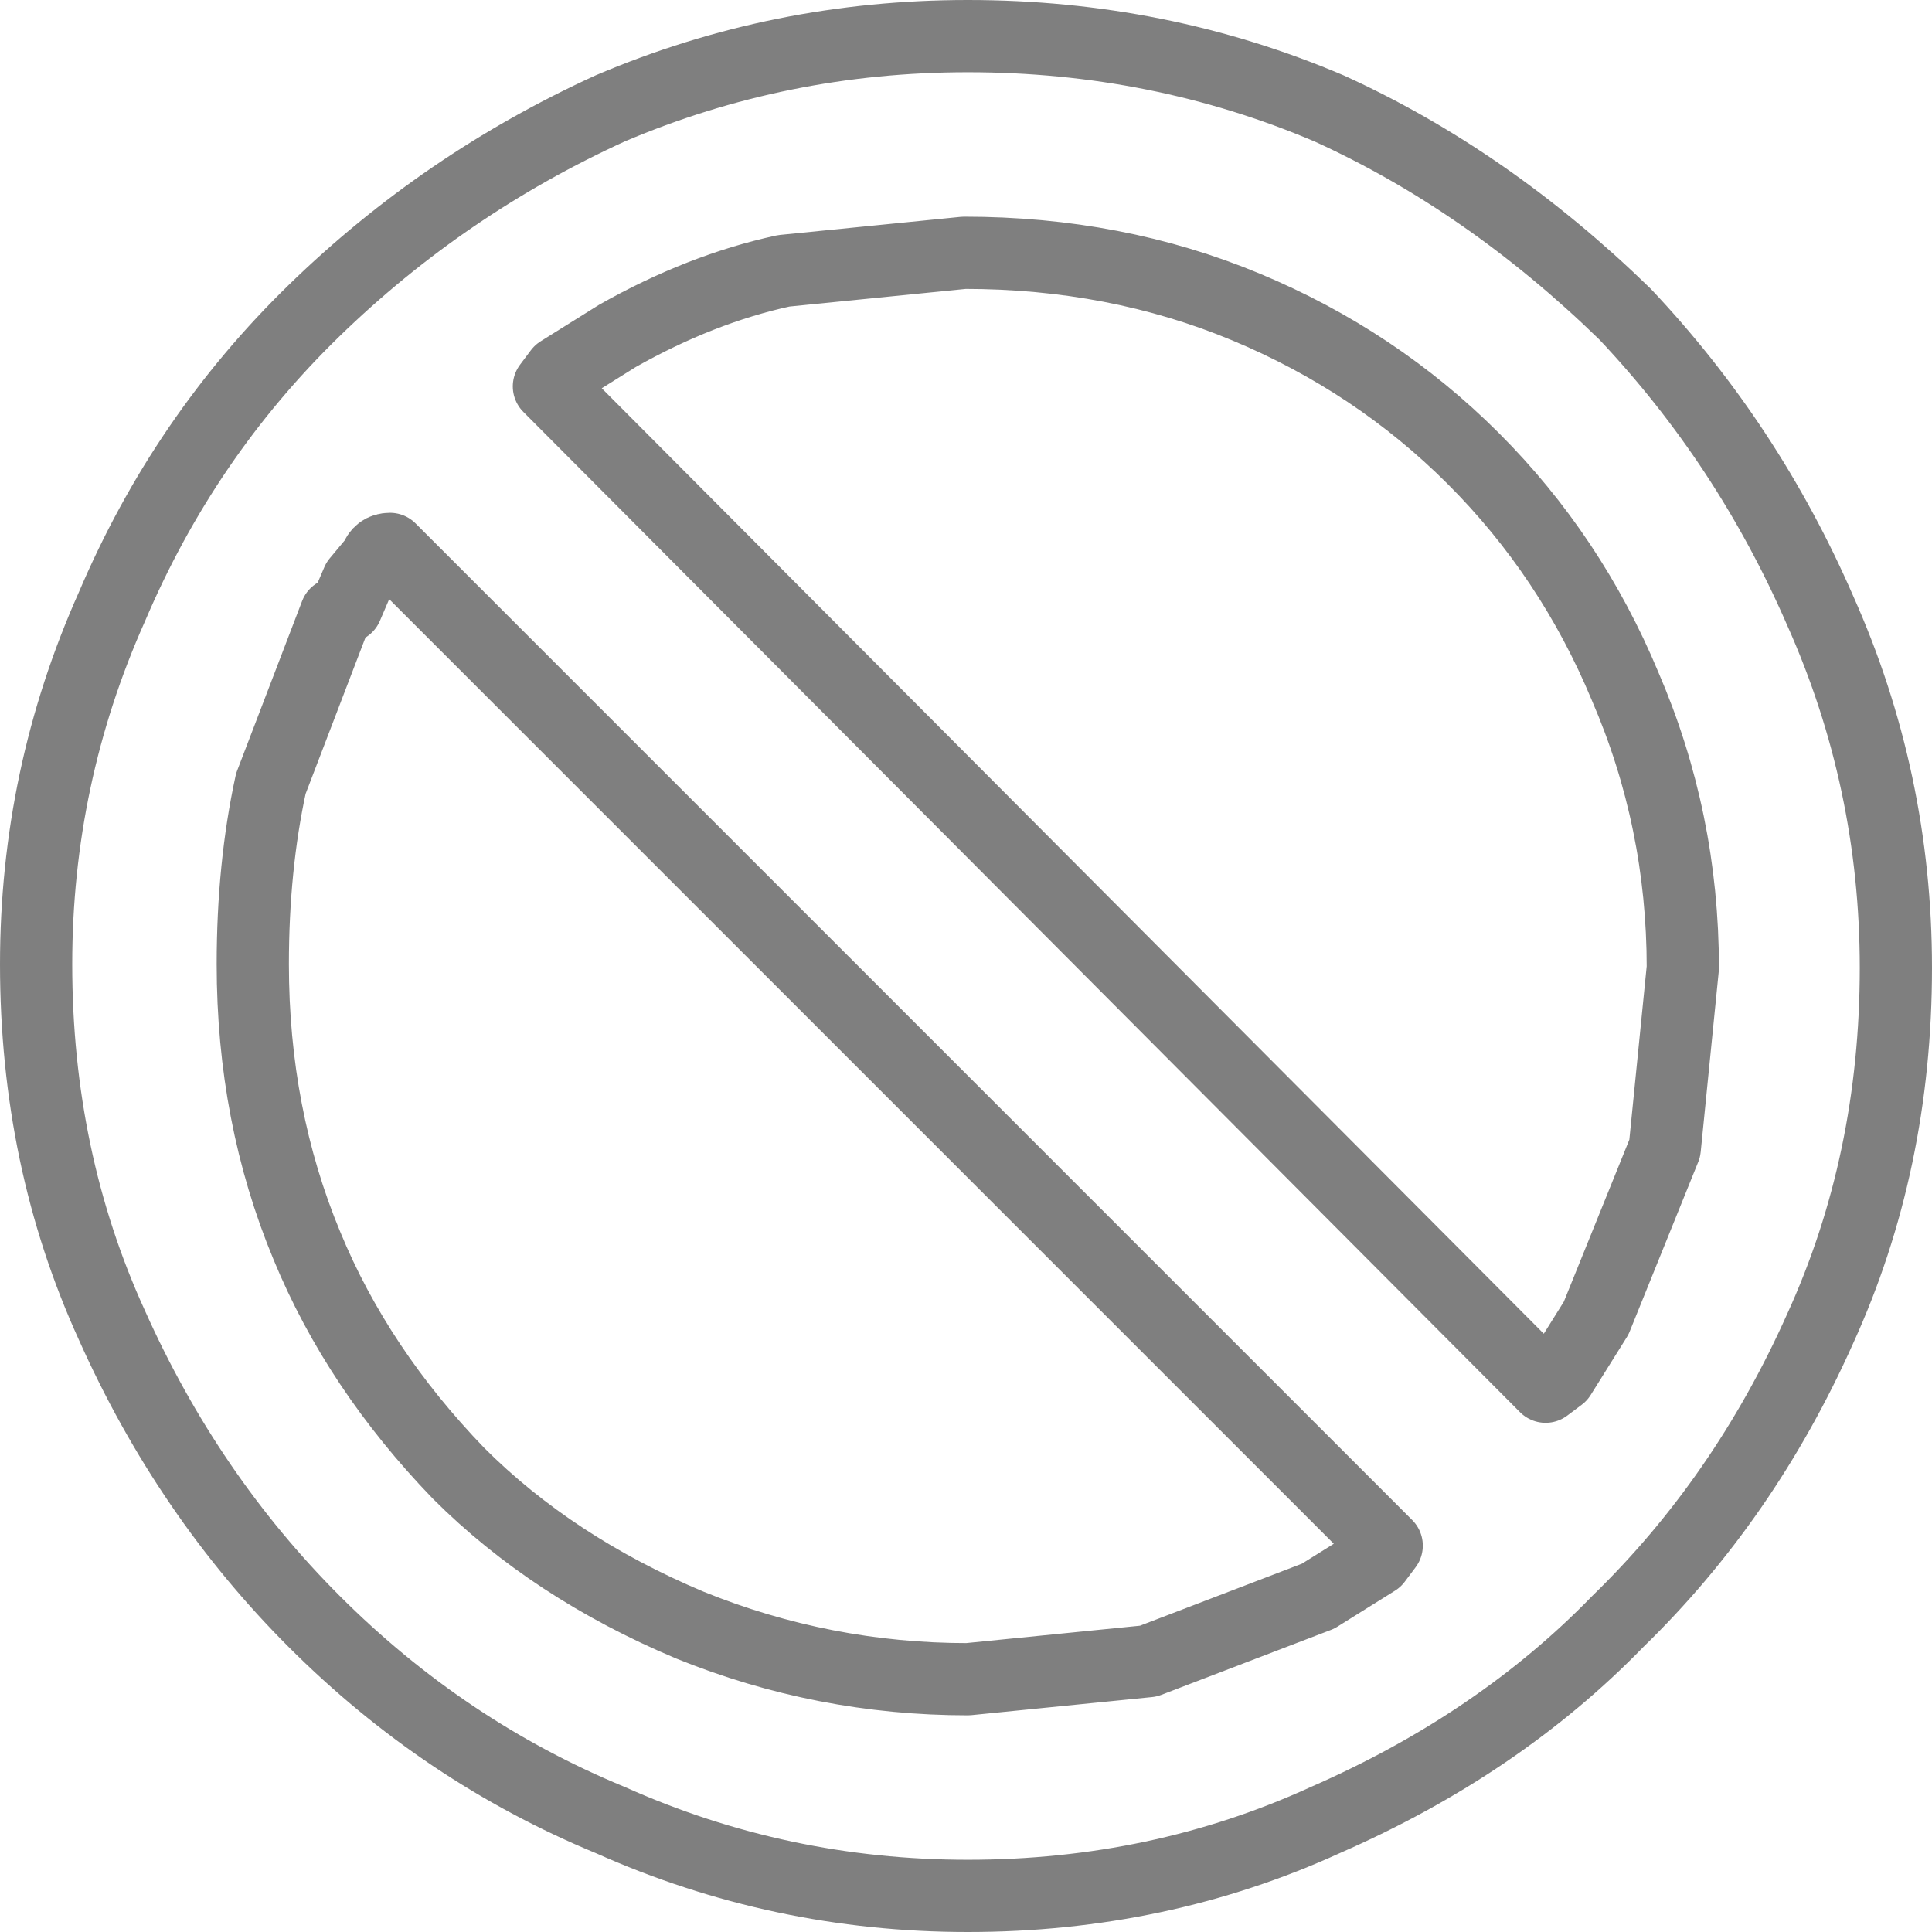 <?xml version="1.0" encoding="UTF-8" standalone="no"?>
<svg xmlns:xlink="http://www.w3.org/1999/xlink" height="26.75px" width="26.75px" xmlns="http://www.w3.org/2000/svg">
  <g transform="matrix(1.0, 0.0, 0.0, 1.0, -386.45, -246.3)">
    <path d="M411.65 254.75 Q410.65 252.45 408.95 250.65 407.05 248.8 404.85 247.8 402.5 246.8 399.85 246.8 397.25 246.8 394.9 247.8 392.6 248.85 390.8 250.6 389.0 252.35 388.0 254.7 386.95 257.05 386.95 259.65 386.95 262.35 388.0 264.65 389.05 267.0 390.8 268.75 392.6 270.55 394.9 271.5 397.25 272.55 399.85 272.55 402.5 272.55 404.8 271.5 407.2 270.45 408.85 268.75 410.6 267.05 411.65 264.7 412.7 262.4 412.7 259.7 412.7 257.1 411.65 254.75 M406.85 252.65 Q408.2 254.0 408.95 255.8 409.75 257.65 409.75 259.7 L409.5 262.2 408.55 264.55 408.05 265.35 407.85 265.5 394.05 251.65 394.2 251.45 395.0 250.95 Q396.15 250.3 397.3 250.05 L399.8 249.8 Q401.9 249.8 403.7 250.55 405.5 251.3 406.85 252.65 M404.7 268.4 L402.35 269.3 399.85 269.55 Q397.85 269.55 396.0 268.8 394.1 268.0 392.8 266.7 391.4 265.25 390.7 263.55 389.95 261.75 389.95 259.65 389.95 258.3 390.2 257.15 L391.1 254.8 391.25 254.7 391.4 254.35 391.65 254.05 Q391.7 253.9 391.85 253.9 L405.65 267.7 405.5 267.9 404.7 268.4" fill="none" stroke="#000000" stroke-linecap="round" stroke-linejoin="round" stroke-opacity="0.502" stroke-width="1.0"/>
  </g>
</svg>
